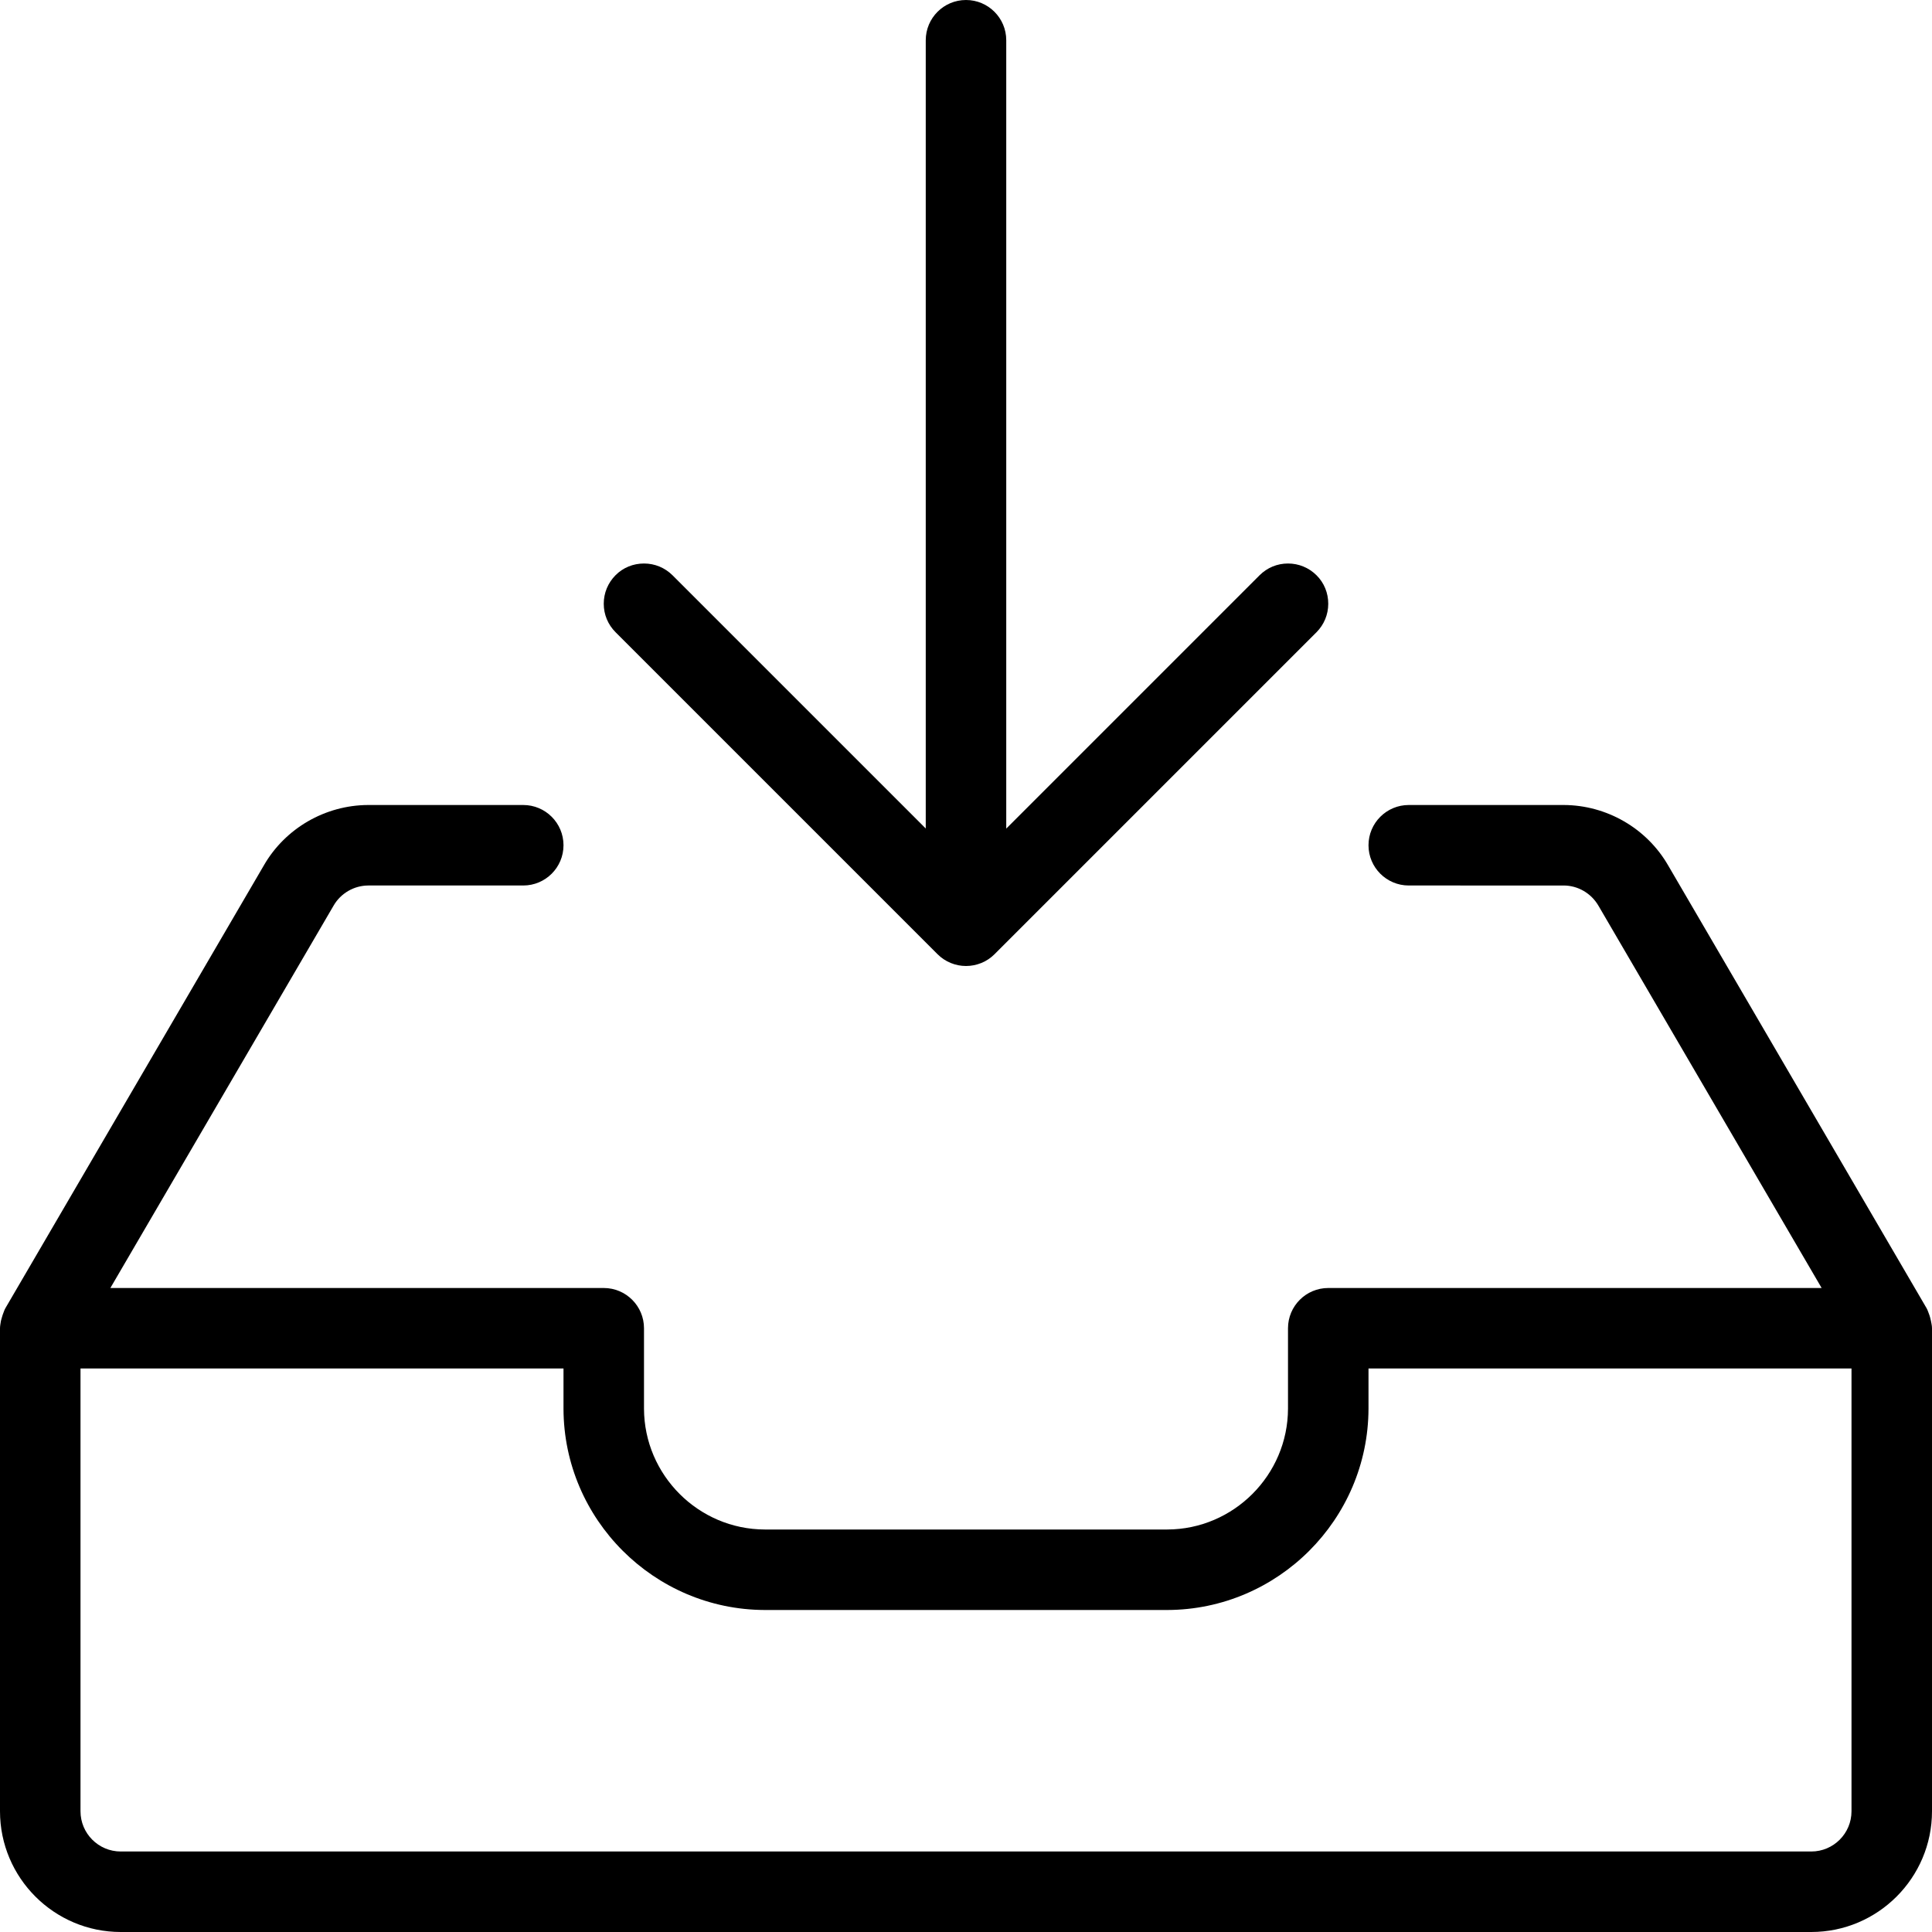 <?xml version="1.0" encoding="utf-8"?>
<!-- Generator: Adobe Illustrator 22.1.0, SVG Export Plug-In . SVG Version: 6.00 Build 0)  -->
<svg version="1.1" id="Layer_1" xmlns="http://www.w3.org/2000/svg" xmlns:xlink="http://www.w3.org/1999/xlink" x="0px" y="0px"
	 viewBox="0 0 24 24" style="enable-background:new 0 0 24 24;" xml:space="preserve">
<g>
	<title>drawer-download</title>
	<path d="M1.5,24C0.673,24,0,23.327,0,22.5v-6c0-0.015,0.002-0.034,0.005-0.051c0.003-0.03,0.01-0.057,0.016-0.075
		c0.007-0.024,0.014-0.05,0.026-0.078c0.006-0.017,0.013-0.034,0.021-0.047l3.211-5.501C3.544,10.289,4.04,10.002,4.573,10H6.5
		C6.776,10,7,10.224,7,10.5S6.776,11,6.5,11H4.574c-0.176,0.001-0.341,0.096-0.43,0.25L1.371,16H7.5C7.776,16,8,16.224,8,16.5v1
		c0.003,0.824,0.676,1.498,1.501,1.5H14.5c0.824-0.002,1.498-0.676,1.5-1.501V16.5c0-0.276,0.224-0.5,0.5-0.5h6.129l-2.772-4.748
		c-0.09-0.155-0.255-0.252-0.433-0.252H17.5c-0.276,0-0.5-0.224-0.5-0.5s0.224-0.5,0.5-0.5h1.926c0.533,0.002,1.03,0.289,1.296,0.75
		l3.209,5.498c0.008,0.014,0.016,0.031,0.022,0.049c0.012,0.029,0.019,0.053,0.024,0.07c0.008,0.031,0.013,0.055,0.017,0.078
		C23.998,16.464,24,16.484,24,16.5v6c0,0.827-0.673,1.5-1.5,1.5H1.5z M1,22.5C1,22.776,1.224,23,1.5,23h21
		c0.276,0,0.5-0.224,0.5-0.5V17h-6v0.5c-0.004,1.375-1.125,2.496-2.499,2.5H9.5c-1.375-0.004-2.496-1.125-2.5-2.499V17H1V22.5z"/>
	<path d="M12,12c-0.066,0-0.13-0.013-0.191-0.038c-0.062-0.026-0.116-0.062-0.162-0.108l-4-4C7.552,7.759,7.5,7.634,7.5,7.5
		s0.052-0.259,0.146-0.354S7.866,7,8,7s0.259,0.052,0.354,0.146l3.146,3.146V0.5C11.5,0.224,11.724,0,12,0
		c0.276,0,0.5,0.224,0.5,0.5v9.793l3.146-3.146C15.741,7.052,15.866,7,16,7s0.259,0.052,0.354,0.146S16.5,7.366,16.5,7.5
		s-0.052,0.259-0.146,0.354l-4,4c-0.046,0.046-0.101,0.083-0.162,0.108C12.13,11.987,12.066,12,12,12z"/>
</g>
</svg>
